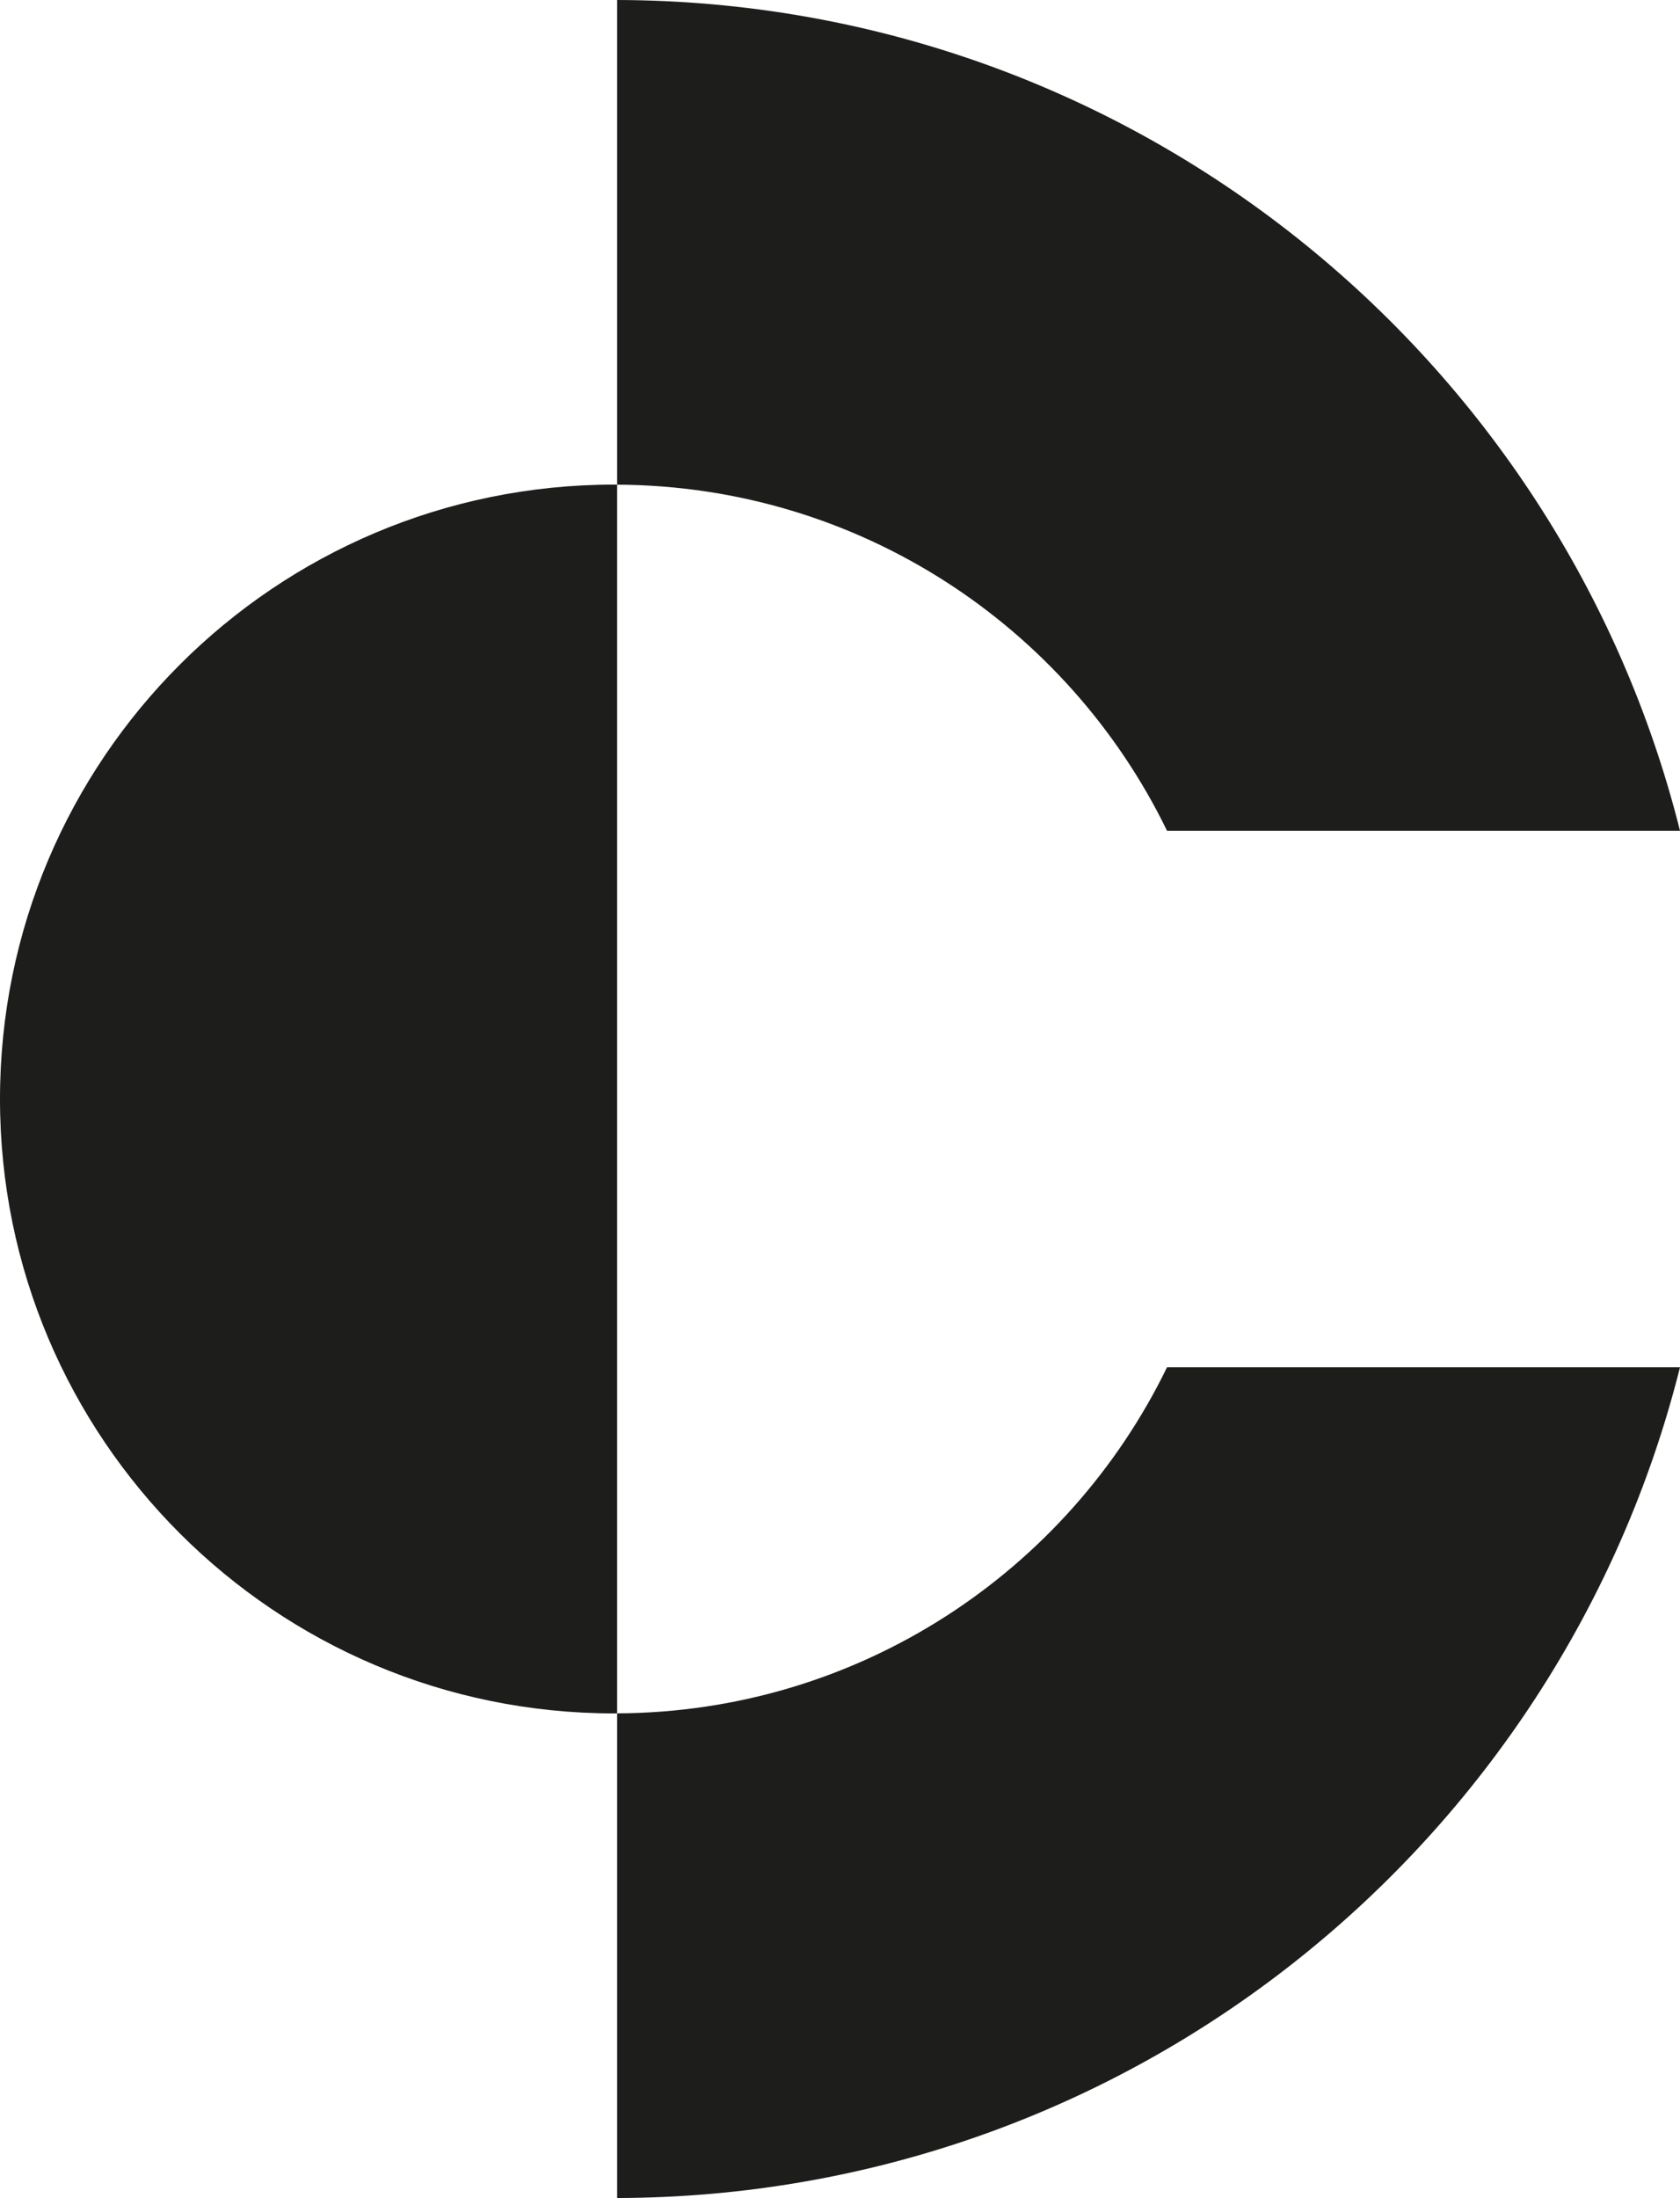 <?xml version="1.0" encoding="UTF-8"?>
<svg id="Layer_1" data-name="Layer 1" xmlns="http://www.w3.org/2000/svg" viewBox="0 0 978.58 1280">
  <defs>
    <style>
      .cls-1 {
        fill: #1d1d1b;
      }
    </style>
  </defs>
  <path class="cls-1" d="m679.78,796.22h298.8c-69.58,277.43-320.27,483.01-619.1,483.78v-282.24c140.87-.64,262.52-82.68,320.3-201.54Z"/>
  <path class="cls-1" d="m359.48,282.24V0c298.83.77,549.53,206.35,619.1,483.78h-298.8c-57.79-118.86-179.44-200.9-320.3-201.54Z"/>
  <path class="cls-1" d="m359.48,282.24v715.52c-.57.03-1.11.03-1.68.03C160.18,997.8,0,837.61,0,640s160.18-357.8,357.8-357.8c.57,0,1.11,0,1.68.03Z"/>
</svg>
